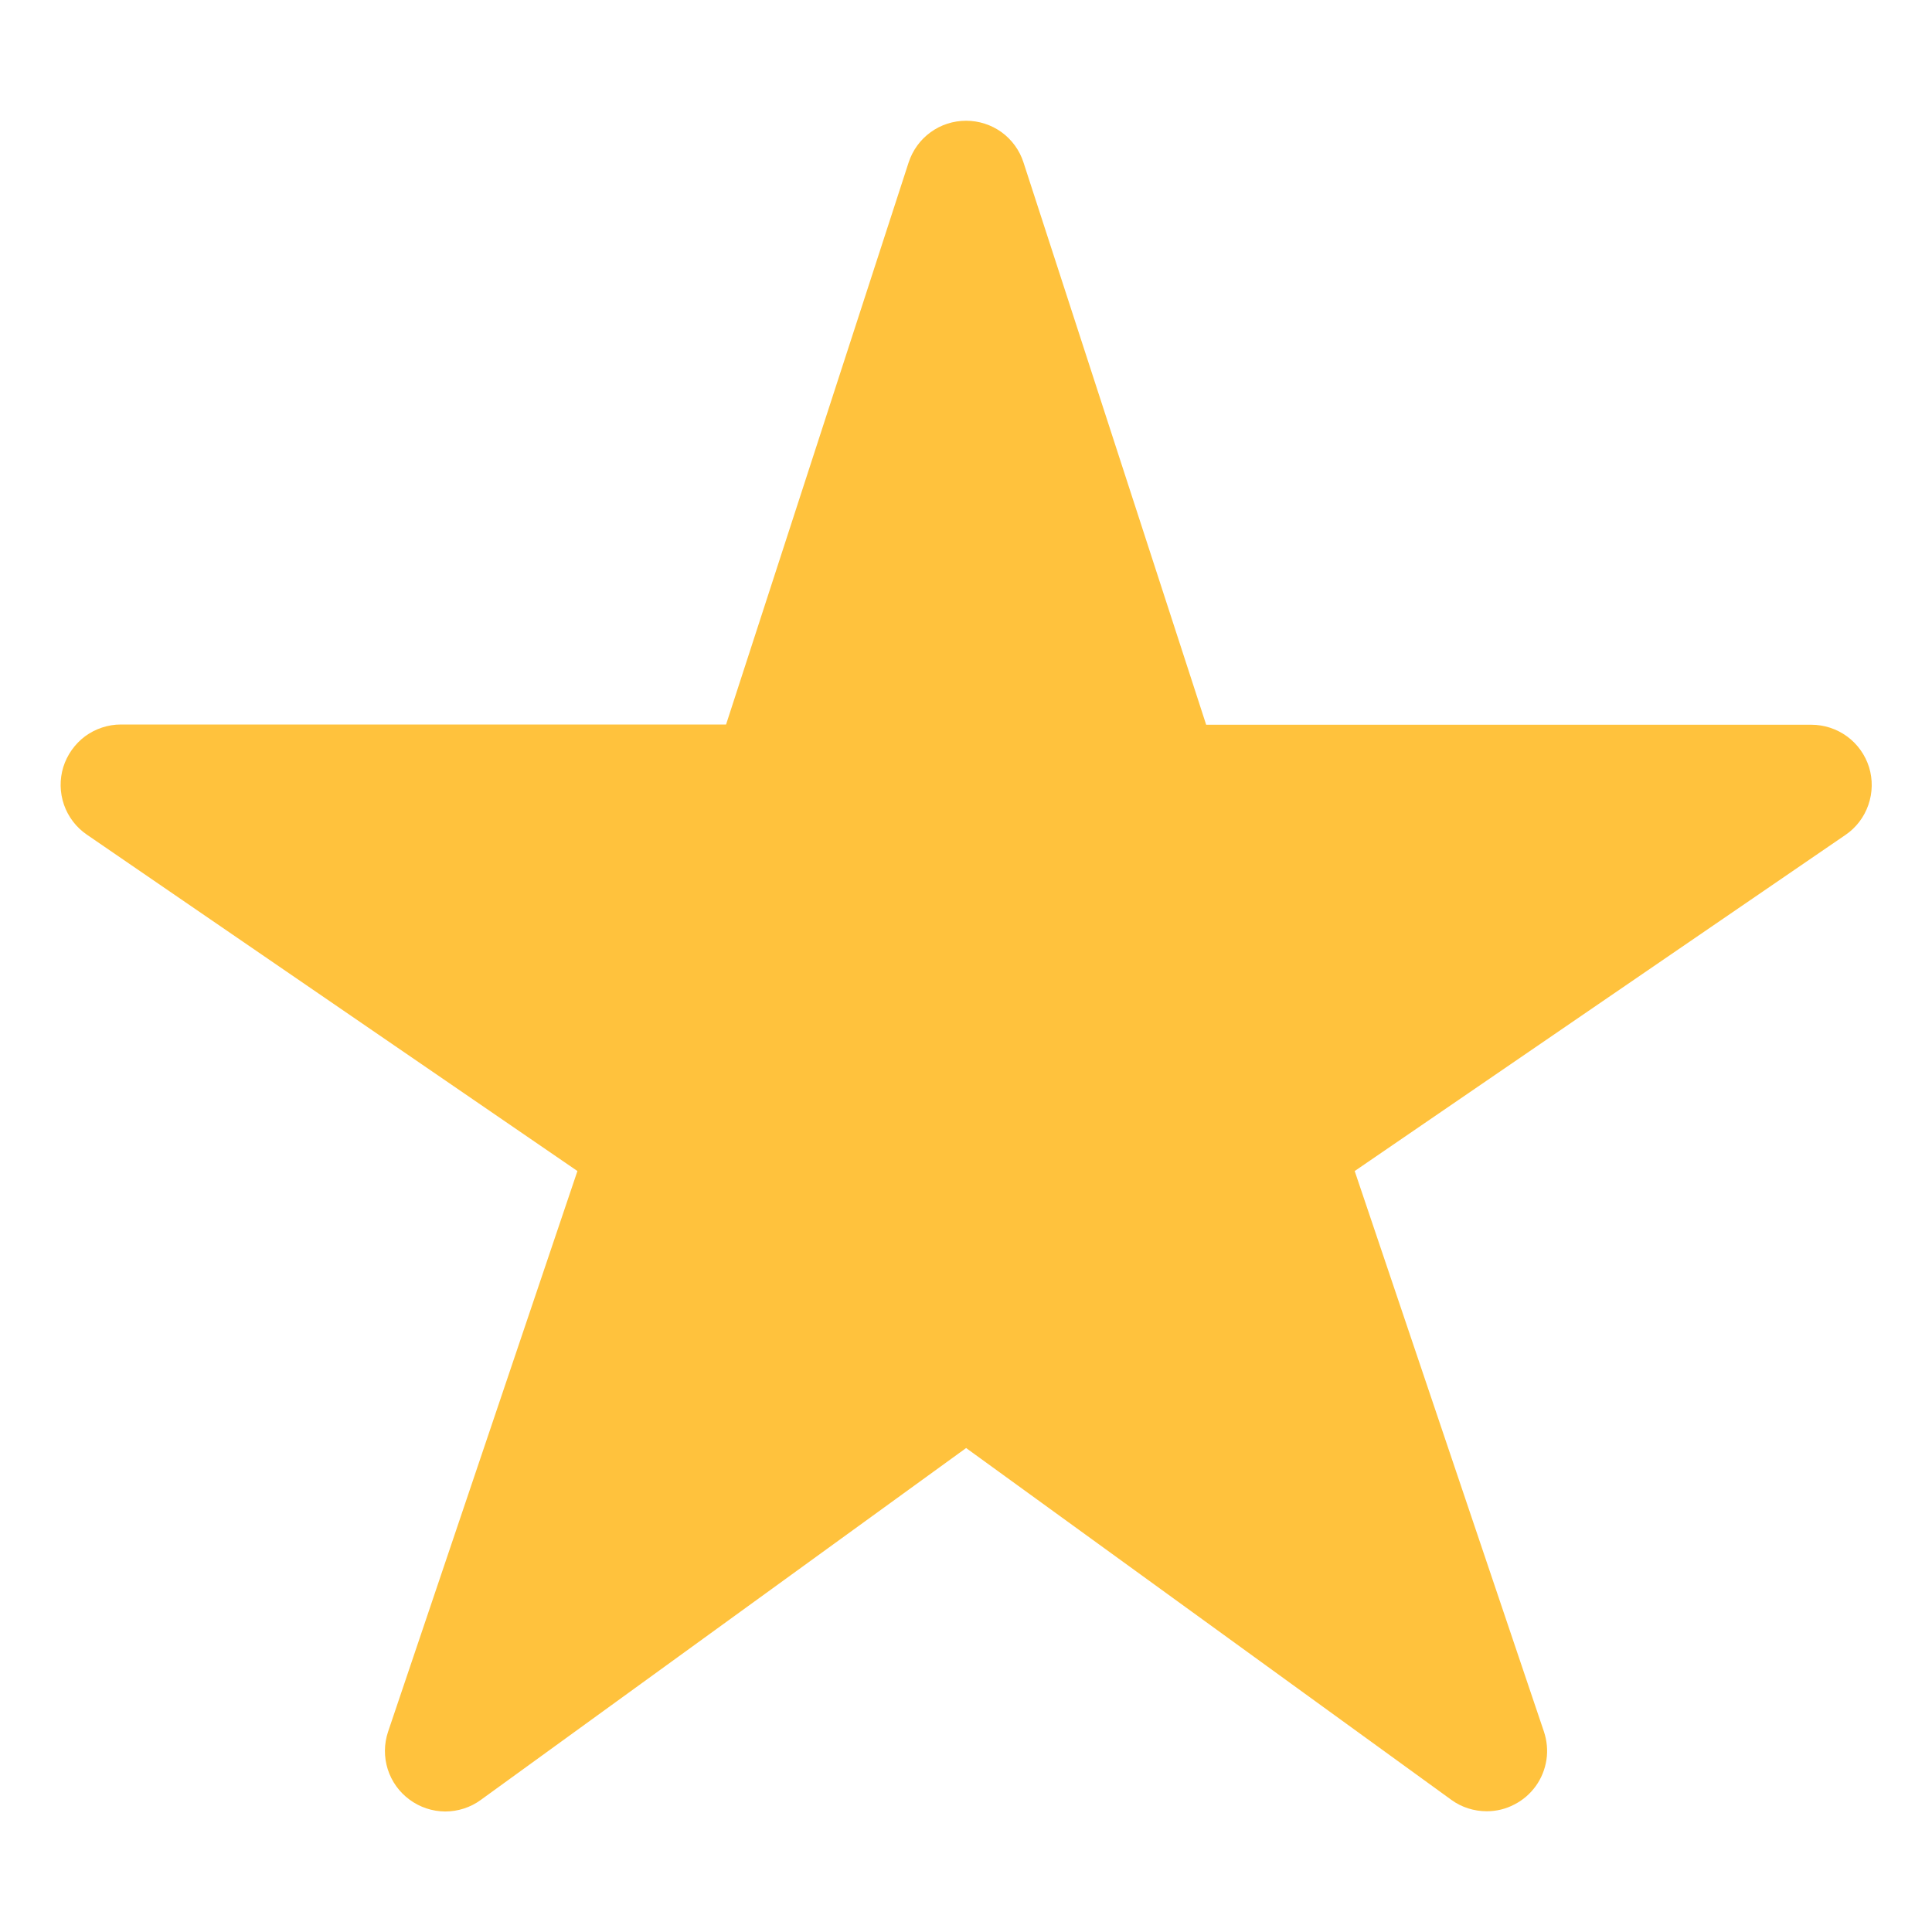 <svg width="16" height="16" viewBox="0 0 16 16" fill="none" xmlns="http://www.w3.org/2000/svg">
<g id="Star">
<path id="Vector" d="M12.313 15C12.208 15 12.105 14.968 12.02 14.906L8.001 11.992L3.982 14.906C3.896 14.969 3.792 15.002 3.686 15.002C3.58 15.001 3.477 14.967 3.392 14.904C3.306 14.841 3.243 14.753 3.211 14.652C3.179 14.55 3.18 14.442 3.214 14.341L4.782 9.698L0.719 6.912C0.631 6.852 0.565 6.765 0.53 6.665C0.495 6.564 0.493 6.455 0.524 6.353C0.556 6.251 0.619 6.162 0.704 6.098C0.79 6.035 0.894 6 1.001 6H6.013L7.525 1.345C7.558 1.245 7.621 1.157 7.707 1.095C7.792 1.033 7.895 1 8.001 1C8.106 1 8.209 1.033 8.295 1.095C8.38 1.157 8.444 1.245 8.476 1.345L9.989 6.002H15.001C15.107 6.002 15.211 6.036 15.297 6.099C15.383 6.162 15.447 6.252 15.479 6.354C15.51 6.456 15.508 6.565 15.473 6.666C15.438 6.767 15.372 6.854 15.284 6.914L11.219 9.698L12.786 14.34C12.811 14.415 12.819 14.495 12.807 14.574C12.795 14.652 12.765 14.727 12.719 14.791C12.672 14.856 12.612 14.908 12.541 14.944C12.471 14.981 12.393 15 12.313 15Z" fill="#FFC23D"/>
</g>
</svg>
